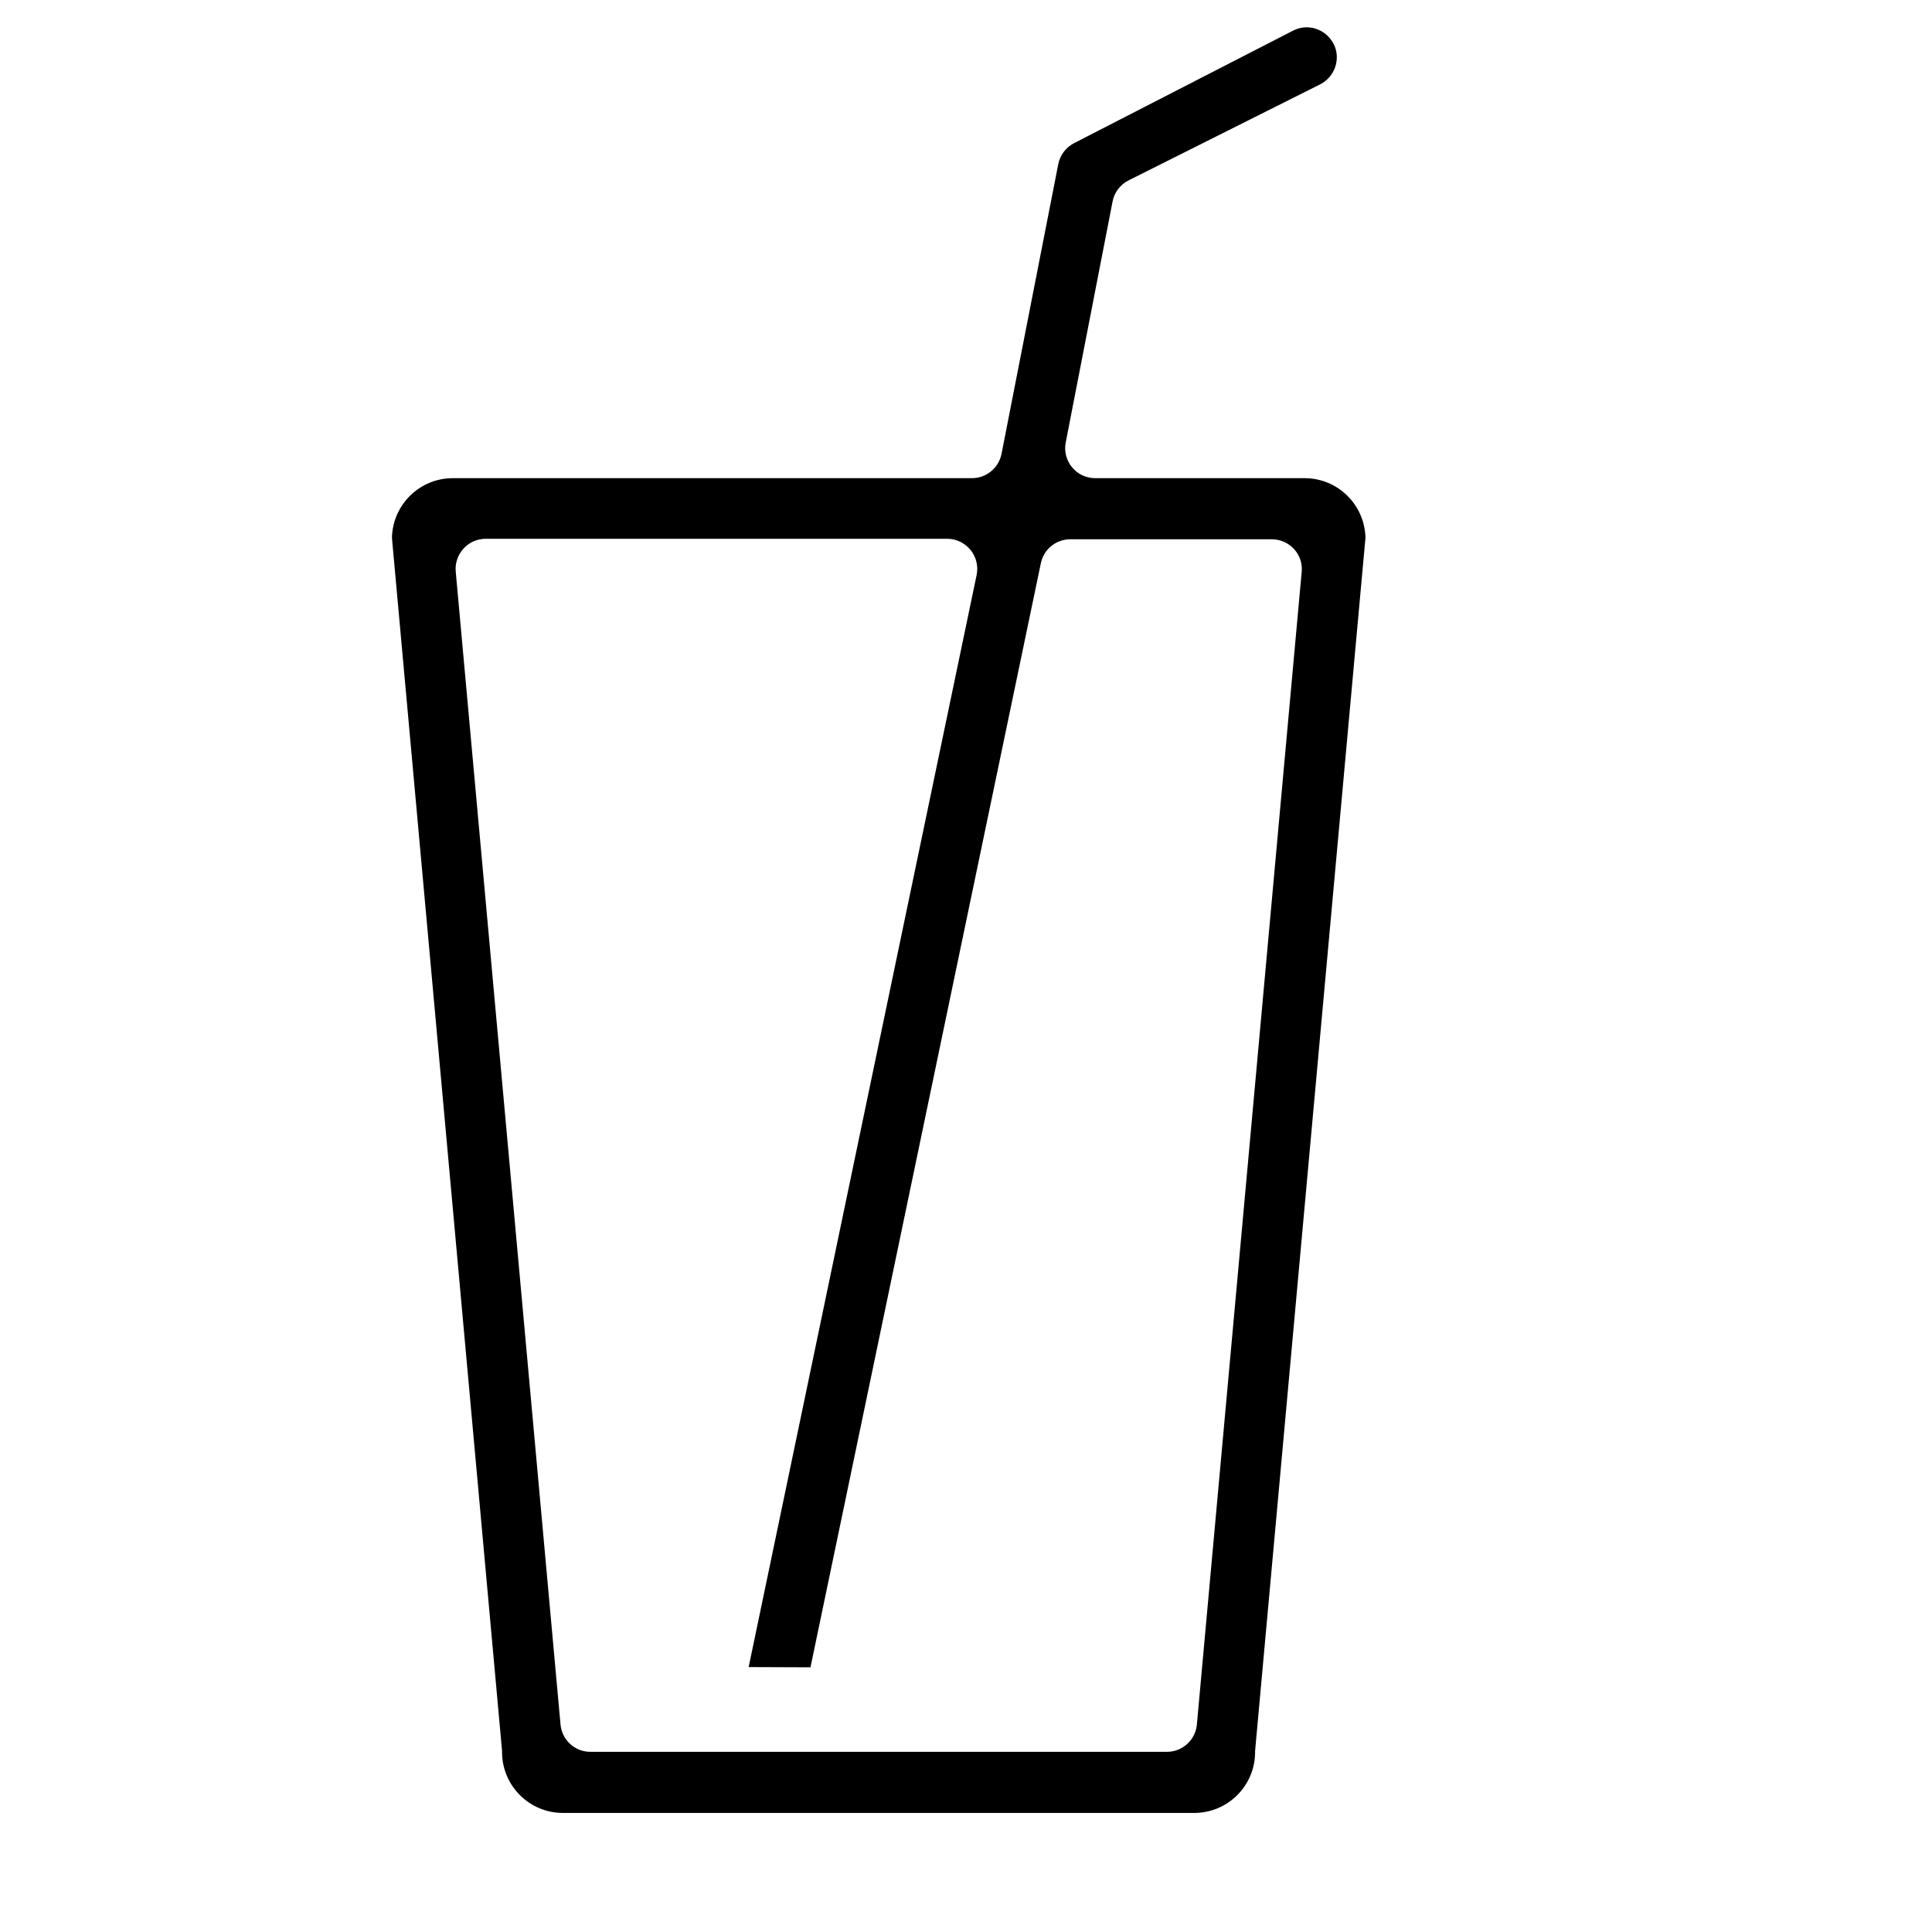 <?xml version="1.0" encoding="utf-8"?>
<!-- Generator: Adobe Illustrator 27.3.1, SVG Export Plug-In . SVG Version: 6.00 Build 0)  -->
<svg version="1.1" id="Layer_1" xmlns="http://www.w3.org/2000/svg" xmlns:xlink="http://www.w3.org/1999/xlink" x="0px" y="0px"
	 viewBox="0 0 800 800" style="enable-background:new 0 0 800 800;" xml:space="preserve">
<path d="M540.2,198c13.7,0,24.8,10.9,25.2,24.5c0,0.5,0,1-0.1,1.4l-45.6,501.2c0,0.3,0,0.5,0,0.8c-0.2,13.7-11.4,24.8-25.2,24.8
	H233.1c-13.8,0-25-11.1-25.2-24.8c0-0.3,0-0.5,0-0.8l-45.5-501.2c0-0.5-0.1-1-0.1-1.4c0.4-13.6,11.5-24.5,25.2-24.5h215
	c5.9,0,11-4.2,12.2-10l23.5-120c0.7-3.7,3.1-6.9,6.5-8.7l90.7-46.6c9.6-4.9,20.5,3.9,17.7,14.3v0c-0.9,3.4-3.3,6.3-6.4,7.9
	l-79.4,39.8c-3.4,1.7-5.9,5-6.6,8.7l-19.4,99.8c-1.5,7.7,4.4,14.8,12.2,14.8H540.2L540.2,198z M310,690.3l94.4-452.2
	c1.6-7.7-4.3-15-12.2-15H201.1c-7.3,0-13,6.3-12.4,13.5l43.4,477.5c0.6,6.4,5.9,11.3,12.4,11.3h238.7c6.4,0,11.8-4.9,12.4-11.3
	L539,236.8c0.7-7.3-5.1-13.5-12.4-13.5h-83.4c-5.9,0-11,4.1-12.2,9.9l-95.4,457.2"/>
</svg>
